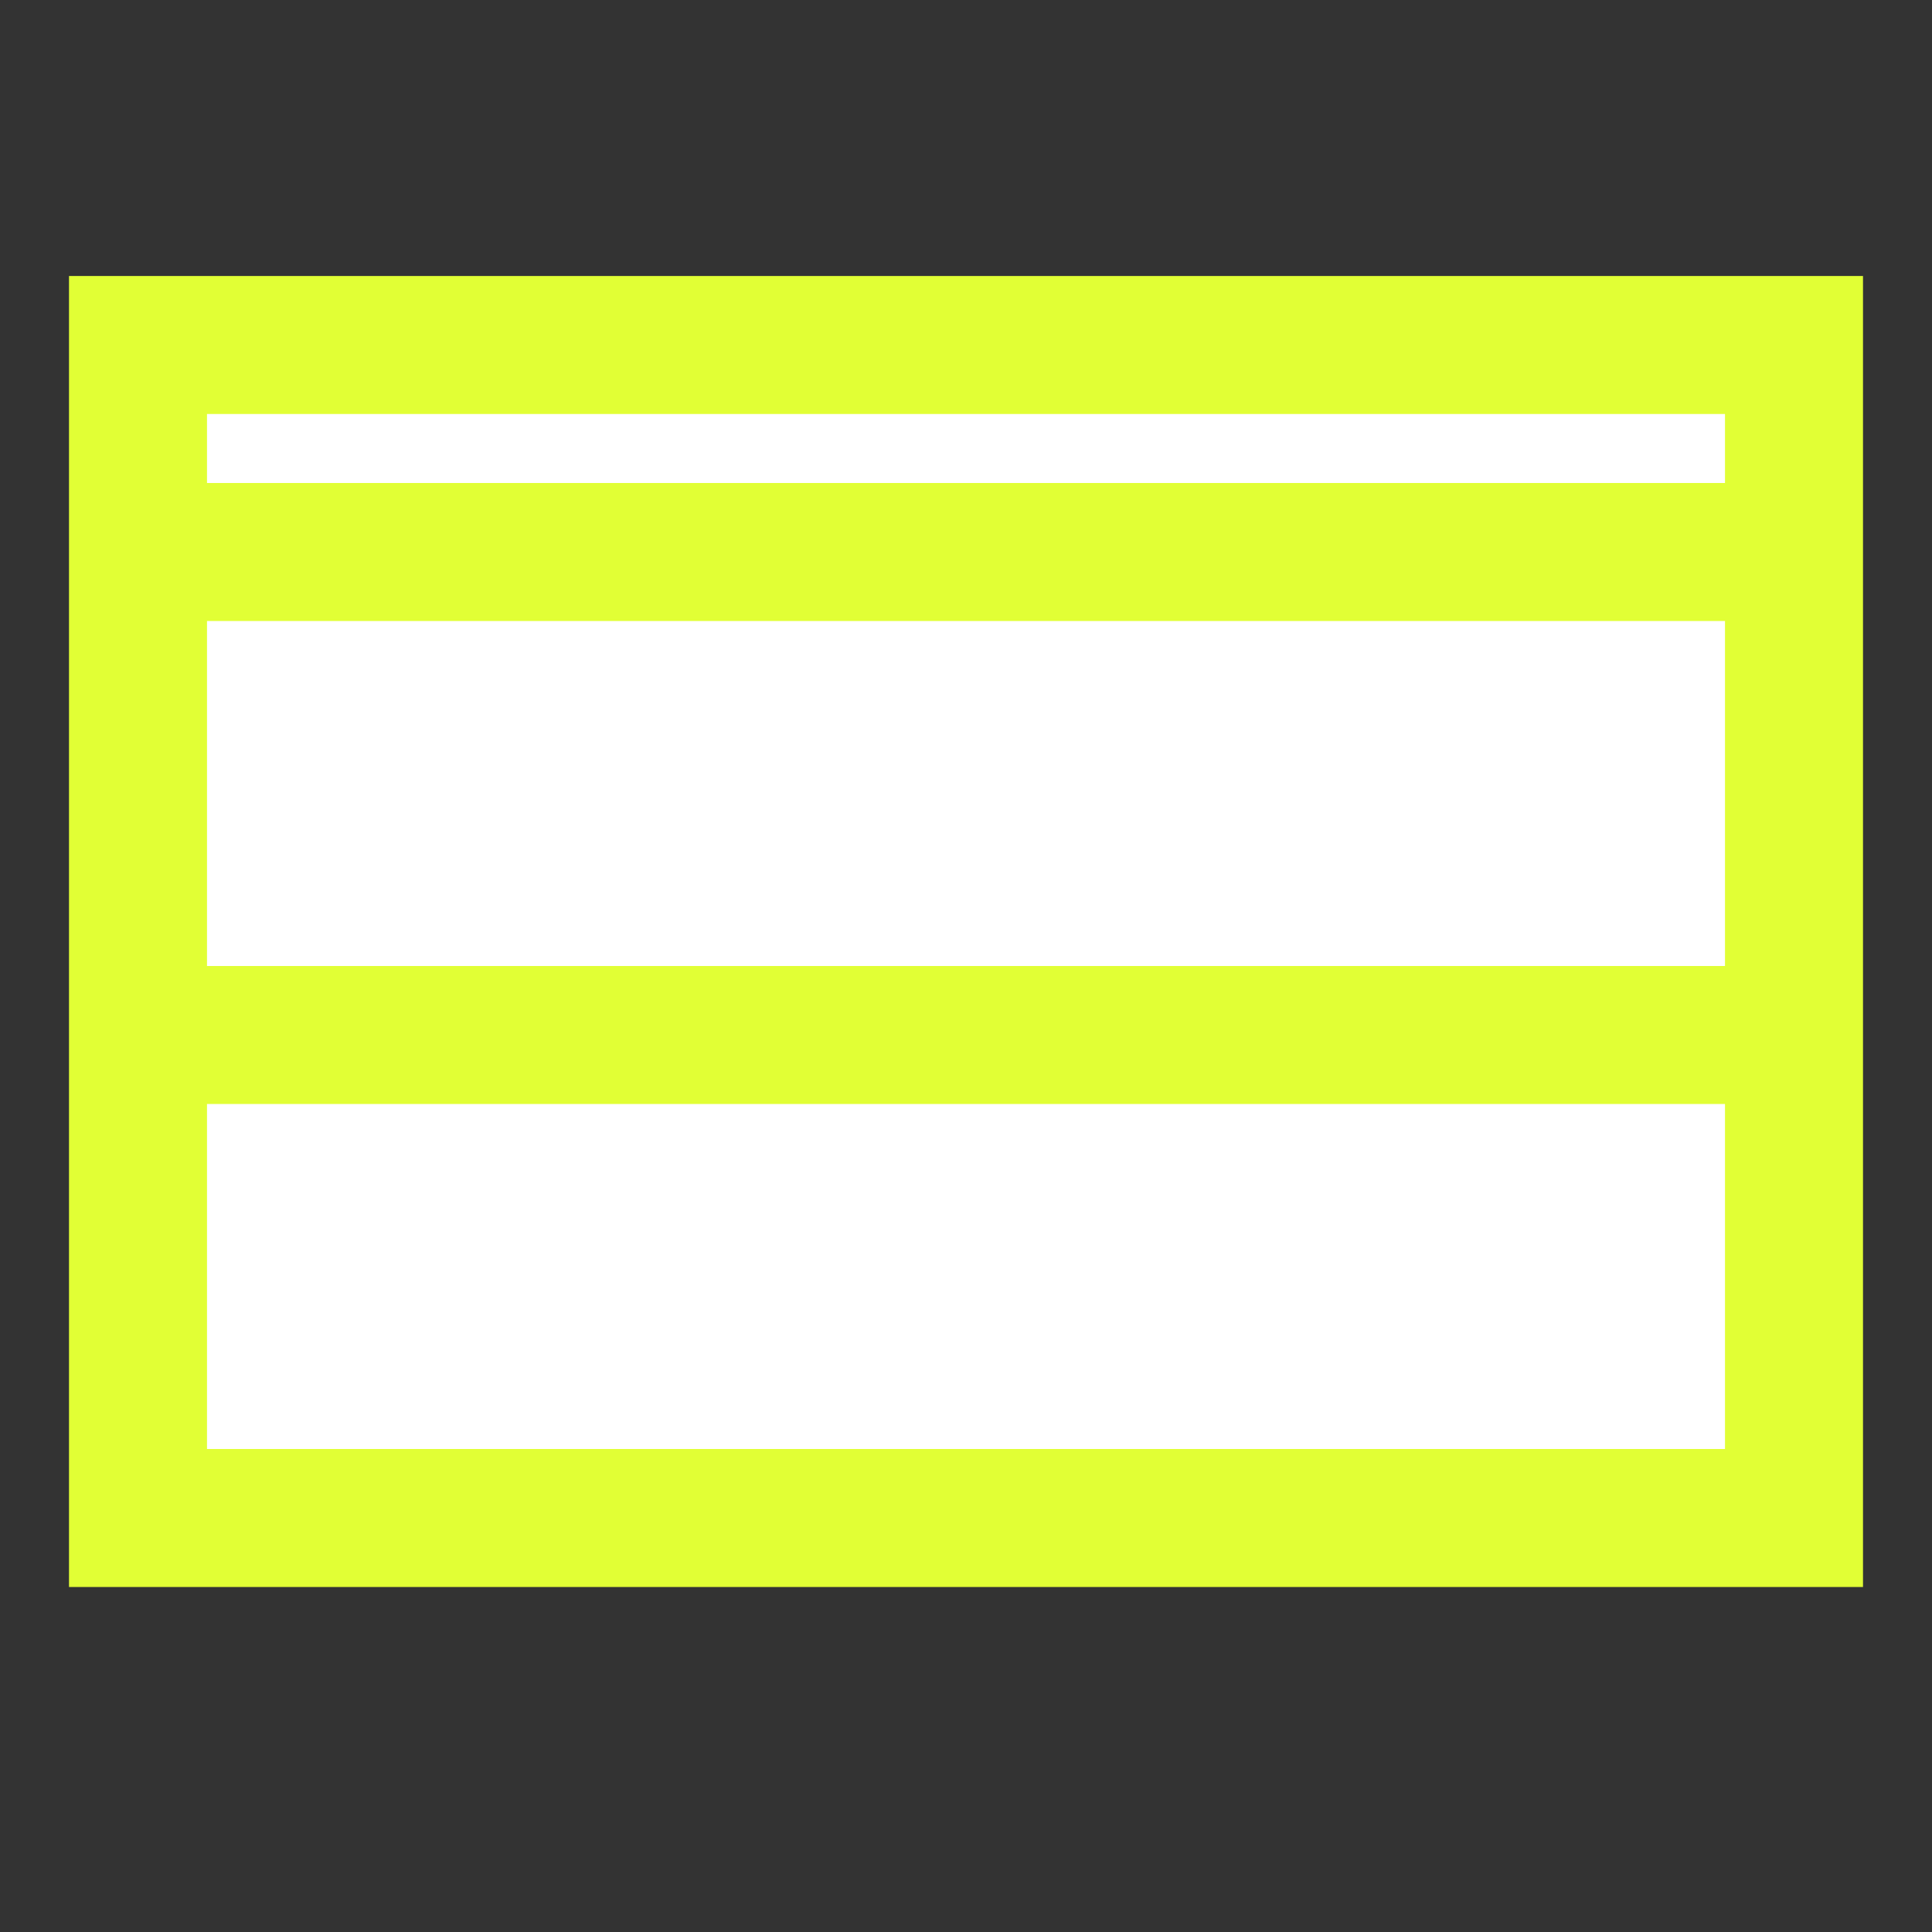 <svg name="UMLClassBlock" xmlns="http://www.w3.org/2000/svg" version="1.1" xmlns:xlink="http://www.w3.org/1999/xlink" width="28" height="28"><rect width="100%" height="100%" fill="#333333" stroke="none"/><path d="M 2 5 L 26 5 L 26 22 L 2 22 Z" stroke="#e1ff35" stroke-opacity="1" stroke-width="2px" fill="#FFFFFF" fill-opacity="1"></path><path d="M 2 8 L 26 8 M 2 15 L 26 15" stroke="#e1ff35" stroke-opacity="1" stroke-width="2px" fill="none"></path></svg>